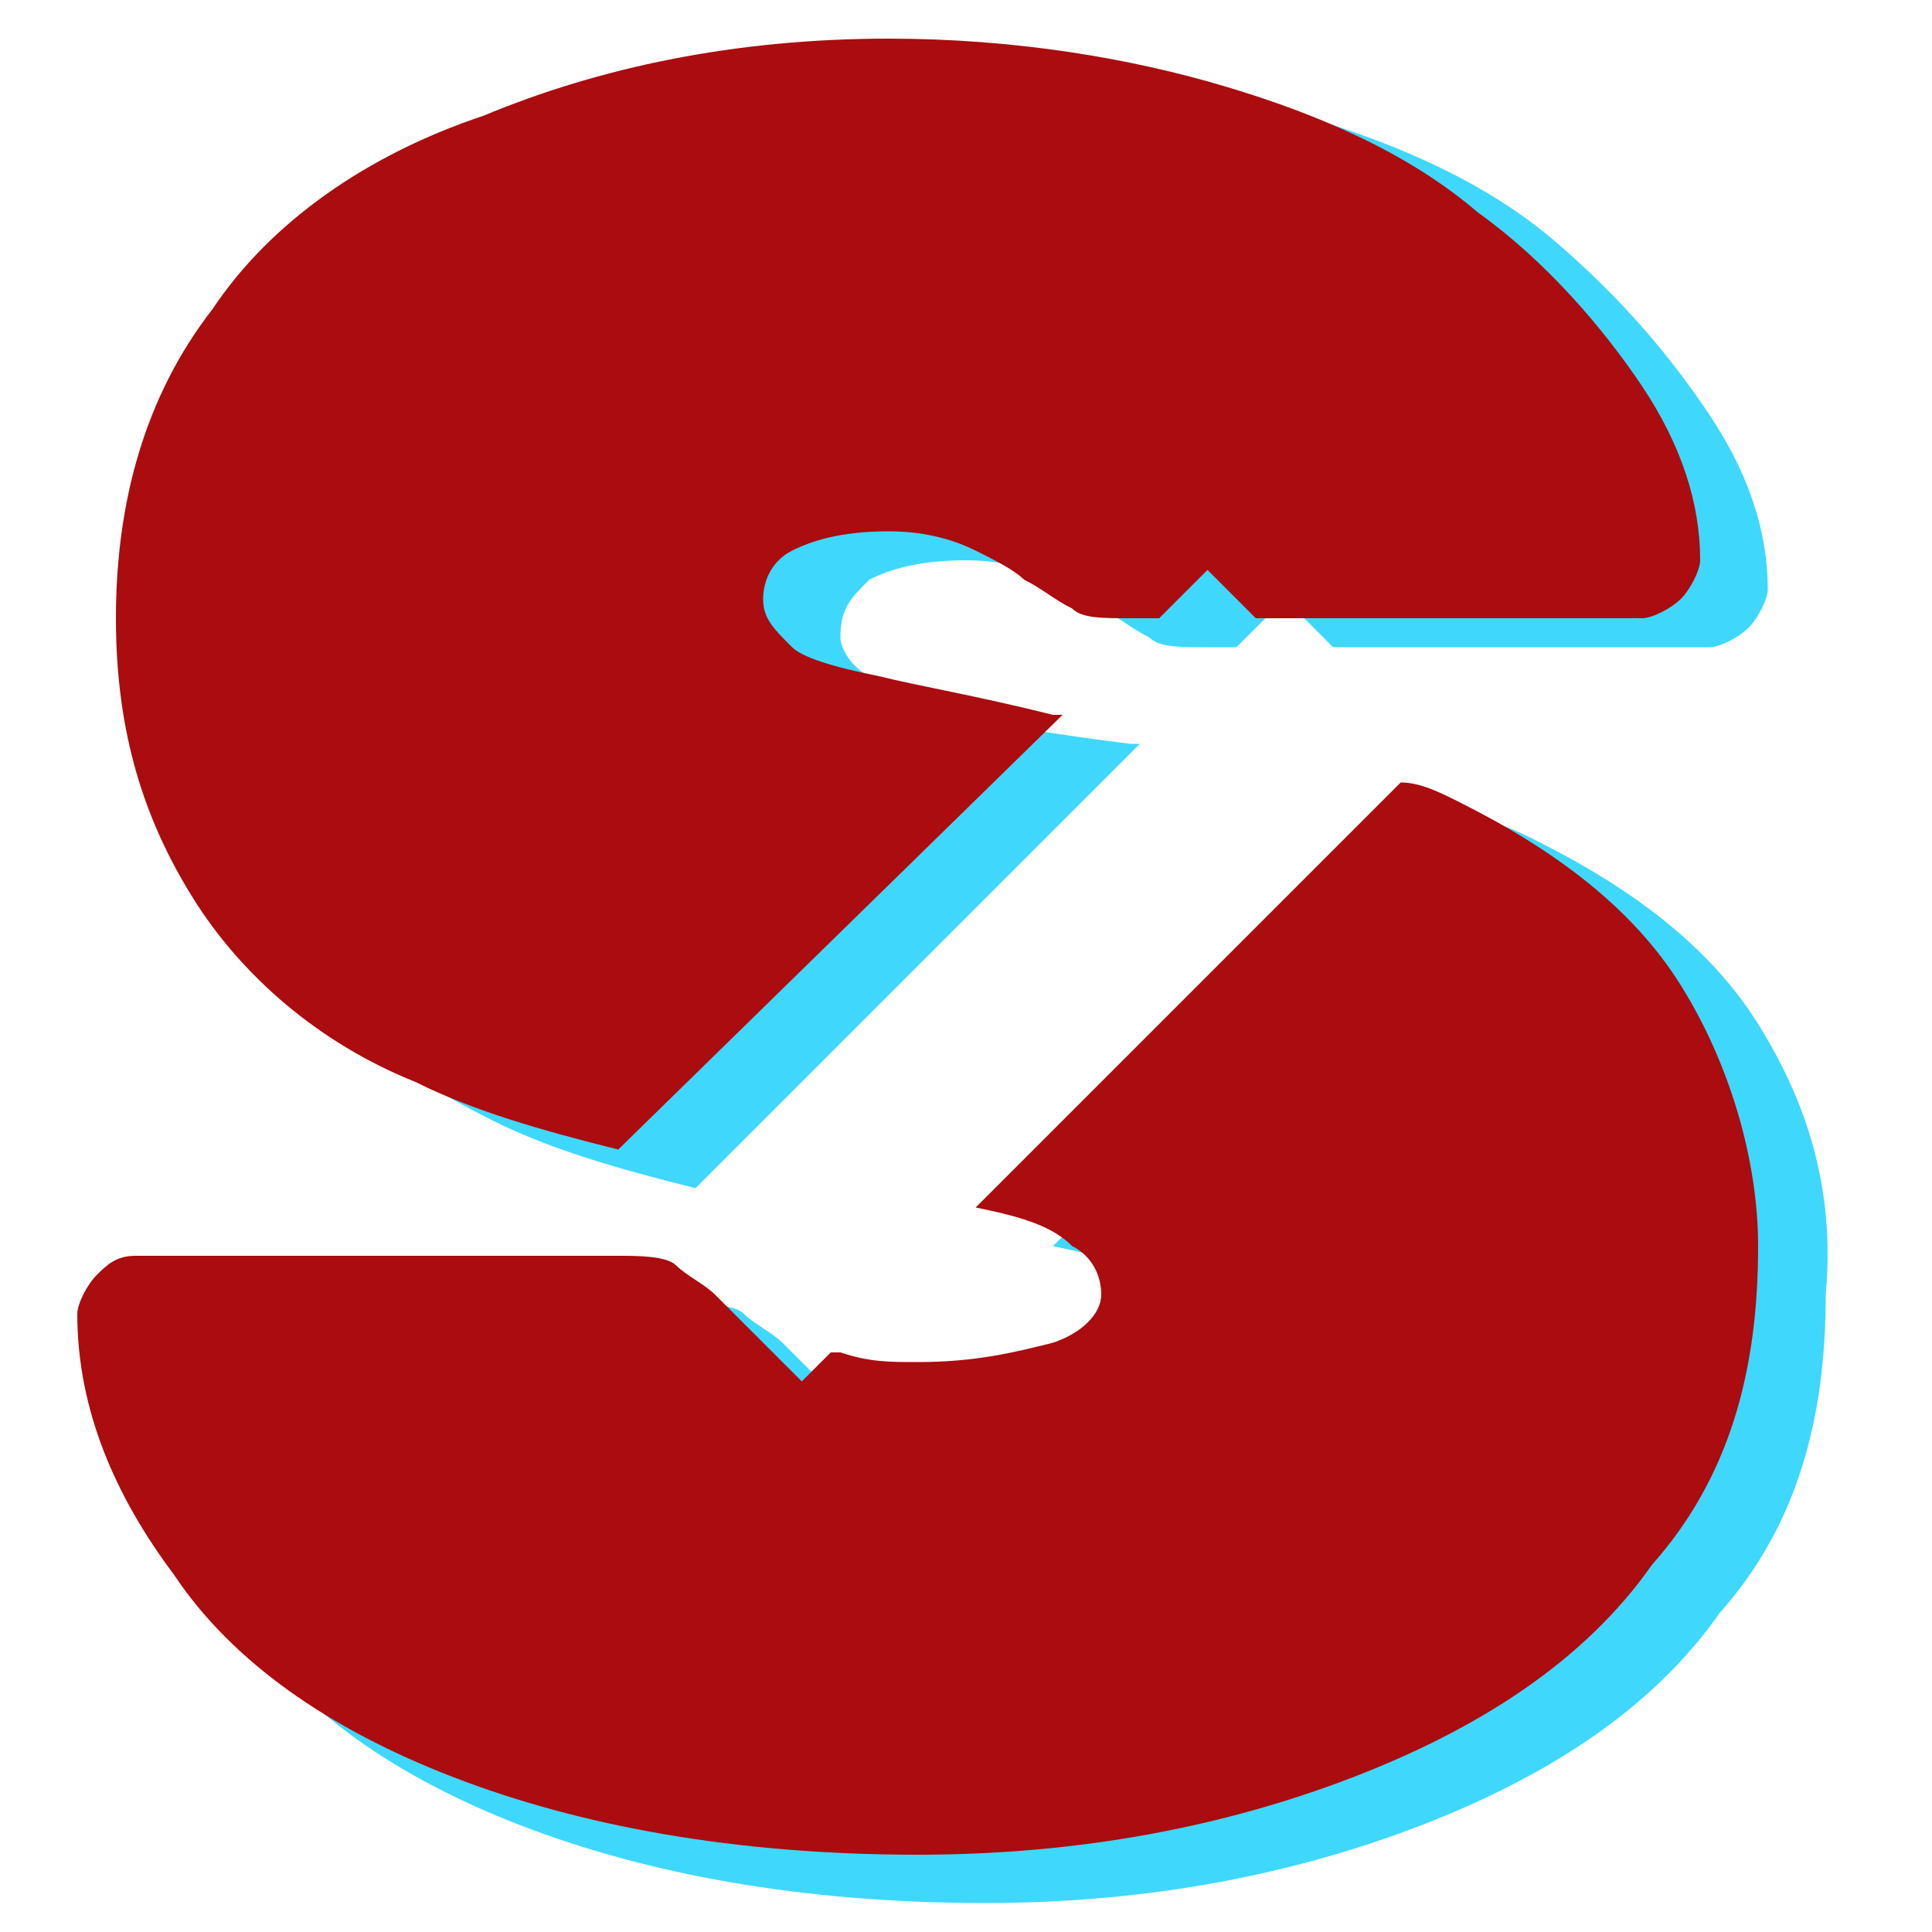 <?xml version="1.0" encoding="utf-8"?>
<!-- Generator: Adobe Illustrator 24.2.3, SVG Export Plug-In . SVG Version: 6.00 Build 0)  -->
<svg version="1.1" id="Layer_1" xmlns="http://www.w3.org/2000/svg" xmlns:xlink="http://www.w3.org/1999/xlink" x="0px" y="0px"
	 viewBox="0 0 20 20" style="enable-background:new 0 0 20 20;" xml:space="preserve">
<style type="text/css">
	.st0{fill:#3FD8FC;}
	.st1{fill:#AA0C10;}
</style>
<g>
	<path class="st0" d="M18.2,10.6c-0.5-0.8-1.3-1.4-2.3-1.9c-0.2-0.1-0.4-0.2-0.6-0.2l-4.4,4.4c0.5,0.1,0.8,0.2,1,0.4
		c0.2,0.1,0.3,0.3,0.3,0.5c0,0.2-0.2,0.4-0.5,0.5c-0.4,0.1-0.8,0.2-1.4,0.2c-0.3,0-0.5,0-0.8-0.1c0,0-0.1,0-0.1,0L9,14.8l-0.9-0.9
		c-0.1-0.1-0.3-0.2-0.4-0.3c-0.1-0.1-0.4-0.1-0.6-0.1h-5c-0.2,0-0.3,0.1-0.4,0.2c-0.1,0.1-0.2,0.3-0.2,0.4c0,1,0.4,1.9,1,2.7
		c0.6,0.9,1.6,1.6,2.9,2.1c1.3,0.5,2.9,0.8,4.8,0.8c1.7,0,3.2-0.3,4.5-0.8c1.3-0.5,2.4-1.2,3.1-2.2c0.8-0.9,1.1-2,1.1-3.3
		C19,12.3,18.7,11.4,18.2,10.6z"/>
	<path class="st0" d="M5.1,11.6c0.6,0.3,1.3,0.5,2.1,0.7l4.6-4.6c0,0-0.1,0-0.1,0c-0.8-0.1-1.4-0.2-1.8-0.3C9.4,7.3,9.1,7.2,9,7
		C8.8,6.9,8.7,6.7,8.7,6.6C8.7,6.3,8.8,6.2,9,6c0.2-0.1,0.5-0.2,1-0.2c0.4,0,0.7,0.1,0.9,0.2c0.2,0.1,0.4,0.2,0.5,0.3
		c0.2,0.1,0.3,0.2,0.5,0.3c0.1,0.1,0.3,0.1,0.6,0.1h0.3l0.5-0.5l0.5,0.5h3.9c0.1,0,0.3-0.1,0.4-0.2c0.1-0.1,0.2-0.3,0.2-0.4
		c0-0.6-0.2-1.2-0.6-1.8s-0.9-1.2-1.6-1.8c-0.7-0.6-1.6-1-2.6-1.3c-1-0.3-2.2-0.5-3.5-0.5c-1.6,0-3,0.3-4.2,0.8C4.6,2,3.6,2.7,3,3.6
		c-0.7,0.9-1,2-1,3.2c0,1.2,0.3,2.1,0.8,2.9C3.3,10.5,4.1,11.1,5.1,11.6z"/>
</g>
<g>
	<path class="st1" d="M17.4,10.2c-0.5-0.8-1.3-1.4-2.3-1.9c-0.2-0.1-0.4-0.2-0.6-0.2l-4.4,4.4c0.5,0.1,0.8,0.2,1,0.4
		c0.2,0.1,0.3,0.3,0.3,0.5c0,0.2-0.2,0.4-0.5,0.5c-0.4,0.1-0.8,0.2-1.4,0.2c-0.3,0-0.5,0-0.8-0.1c0,0-0.1,0-0.1,0l-0.3,0.3l-0.9-0.9
		c-0.1-0.1-0.3-0.2-0.4-0.3c-0.1-0.1-0.4-0.1-0.6-0.1h-5c-0.2,0-0.3,0.1-0.4,0.2c-0.1,0.1-0.2,0.3-0.2,0.4c0,1,0.4,1.9,1,2.7
		c0.6,0.9,1.6,1.6,2.9,2.1c1.3,0.5,2.9,0.8,4.8,0.8c1.7,0,3.2-0.3,4.5-0.8c1.3-0.5,2.4-1.2,3.1-2.2c0.8-0.9,1.1-2,1.1-3.3
		C18.2,12,17.9,11,17.4,10.2z"/>
	<path class="st1" d="M4.3,11.2c0.6,0.3,1.3,0.5,2.1,0.7L11,7.4c0,0-0.1,0-0.1,0C10.1,7.2,9.5,7.1,9.1,7C8.6,6.9,8.3,6.8,8.2,6.7
		C8,6.5,7.9,6.4,7.9,6.2C7.9,6,8,5.8,8.2,5.7c0.2-0.1,0.5-0.2,1-0.2c0.4,0,0.7,0.1,0.9,0.2c0.2,0.1,0.4,0.2,0.5,0.3
		c0.2,0.1,0.3,0.2,0.5,0.3c0.1,0.1,0.3,0.1,0.6,0.1H12l0.5-0.5L13,6.4H17c0.1,0,0.3-0.1,0.4-0.2c0.1-0.1,0.2-0.3,0.2-0.4
		c0-0.6-0.2-1.2-0.6-1.8S16,2.7,15.3,2.2c-0.7-0.6-1.6-1-2.6-1.3c-1-0.3-2.2-0.5-3.5-0.5c-1.6,0-3,0.3-4.2,0.8
		C3.8,1.6,2.8,2.3,2.2,3.2c-0.7,0.9-1,2-1,3.2c0,1.2,0.3,2.1,0.8,2.9C2.5,10.1,3.3,10.8,4.3,11.2z"/>
</g>
</svg>
